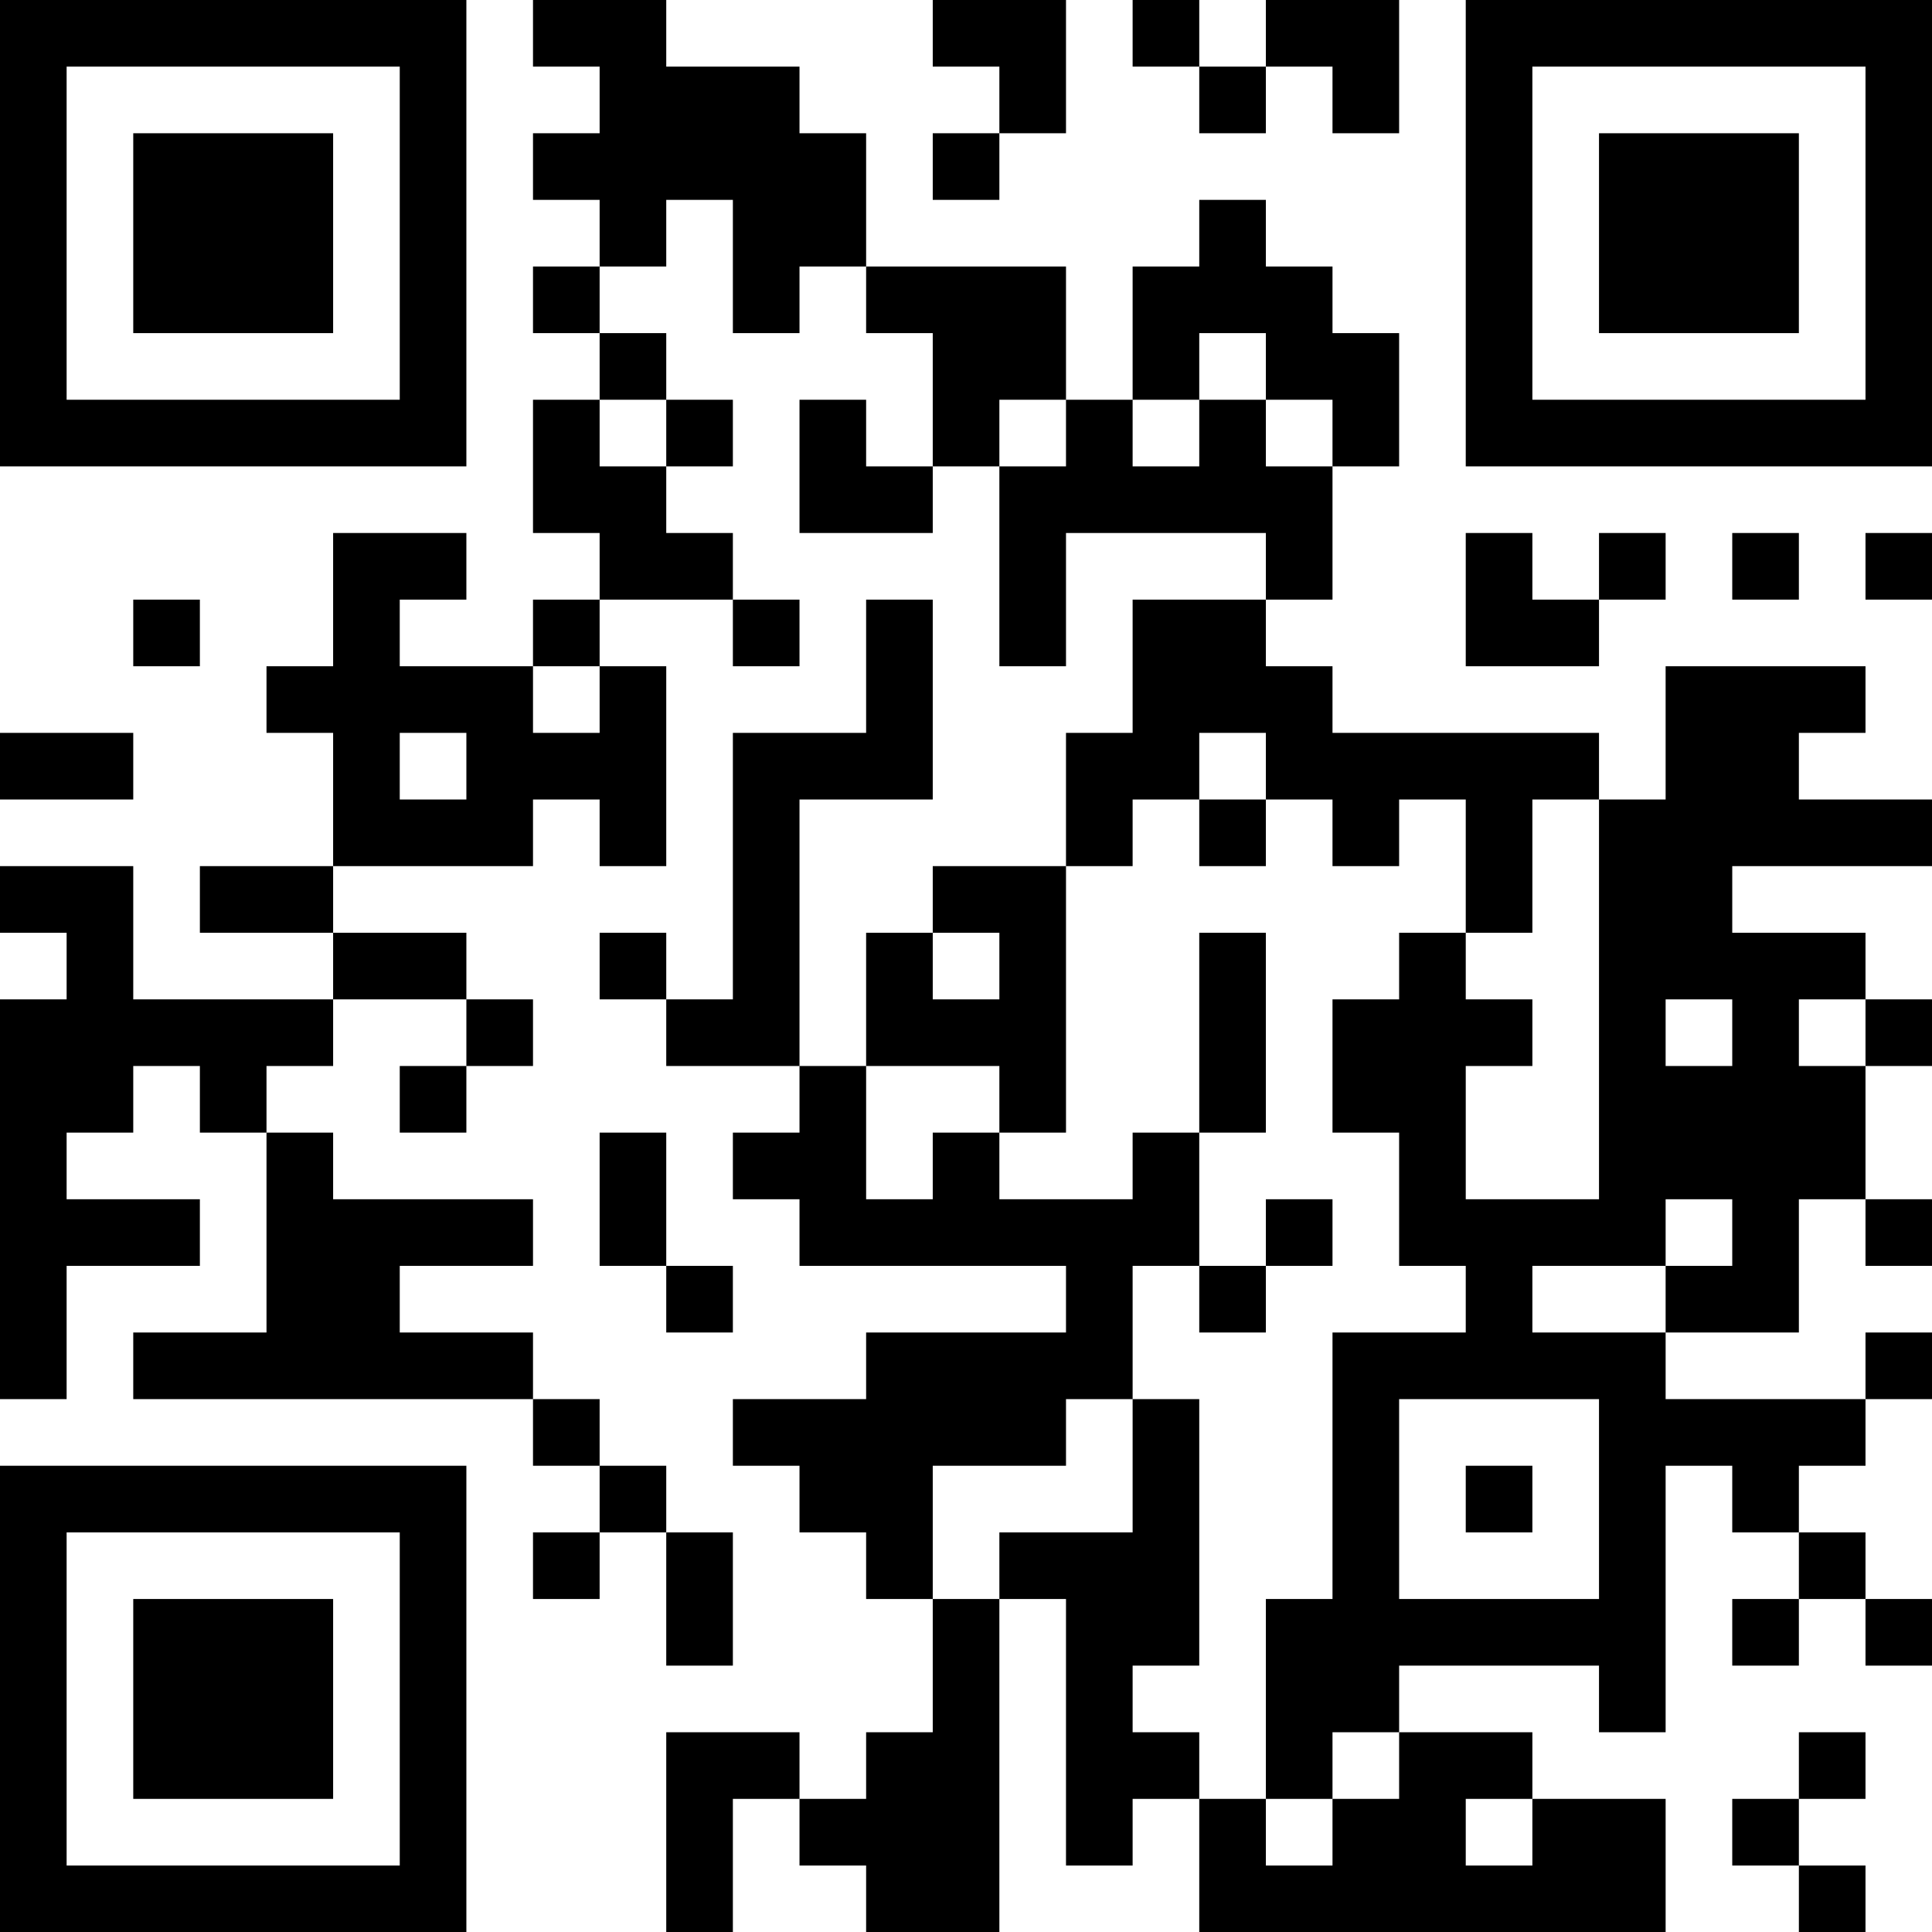 <?xml version="1.0" encoding="UTF-8"?>
<svg xmlns="http://www.w3.org/2000/svg" version="1.1" width="200" height="200" viewBox="0 0 200 200"><rect x="0" y="0" width="200" height="200" fill="#ffffff"/><g transform="scale(6.897)"><g transform="translate(0,0)"><path fill-rule="evenodd" d="M8 0L8 1L9 1L9 2L8 2L8 3L9 3L9 4L8 4L8 5L9 5L9 6L8 6L8 8L9 8L9 9L8 9L8 10L6 10L6 9L7 9L7 8L5 8L5 10L4 10L4 11L5 11L5 13L3 13L3 14L5 14L5 15L2 15L2 13L0 13L0 14L1 14L1 15L0 15L0 21L1 21L1 19L3 19L3 18L1 18L1 17L2 17L2 16L3 16L3 17L4 17L4 20L2 20L2 21L8 21L8 22L9 22L9 23L8 23L8 24L9 24L9 23L10 23L10 25L11 25L11 23L10 23L10 22L9 22L9 21L8 21L8 20L6 20L6 19L8 19L8 18L5 18L5 17L4 17L4 16L5 16L5 15L7 15L7 16L6 16L6 17L7 17L7 16L8 16L8 15L7 15L7 14L5 14L5 13L8 13L8 12L9 12L9 13L10 13L10 10L9 10L9 9L11 9L11 10L12 10L12 9L11 9L11 8L10 8L10 7L11 7L11 6L10 6L10 5L9 5L9 4L10 4L10 3L11 3L11 5L12 5L12 4L13 4L13 5L14 5L14 7L13 7L13 6L12 6L12 8L14 8L14 7L15 7L15 10L16 10L16 8L19 8L19 9L17 9L17 11L16 11L16 13L14 13L14 14L13 14L13 16L12 16L12 12L14 12L14 9L13 9L13 11L11 11L11 15L10 15L10 14L9 14L9 15L10 15L10 16L12 16L12 17L11 17L11 18L12 18L12 19L16 19L16 20L13 20L13 21L11 21L11 22L12 22L12 23L13 23L13 24L14 24L14 26L13 26L13 27L12 27L12 26L10 26L10 29L11 29L11 27L12 27L12 28L13 28L13 29L15 29L15 24L16 24L16 28L17 28L17 27L18 27L18 29L25 29L25 27L23 27L23 26L21 26L21 25L24 25L24 26L25 26L25 22L26 22L26 23L27 23L27 24L26 24L26 25L27 25L27 24L28 24L28 25L29 25L29 24L28 24L28 23L27 23L27 22L28 22L28 21L29 21L29 20L28 20L28 21L25 21L25 20L27 20L27 18L28 18L28 19L29 19L29 18L28 18L28 16L29 16L29 15L28 15L28 14L26 14L26 13L29 13L29 12L27 12L27 11L28 11L28 10L25 10L25 12L24 12L24 11L20 11L20 10L19 10L19 9L20 9L20 7L21 7L21 5L20 5L20 4L19 4L19 3L18 3L18 4L17 4L17 6L16 6L16 4L13 4L13 2L12 2L12 1L10 1L10 0ZM14 0L14 1L15 1L15 2L14 2L14 3L15 3L15 2L16 2L16 0ZM17 0L17 1L18 1L18 2L19 2L19 1L20 1L20 2L21 2L21 0L19 0L19 1L18 1L18 0ZM18 5L18 6L17 6L17 7L18 7L18 6L19 6L19 7L20 7L20 6L19 6L19 5ZM9 6L9 7L10 7L10 6ZM15 6L15 7L16 7L16 6ZM22 8L22 10L24 10L24 9L25 9L25 8L24 8L24 9L23 9L23 8ZM26 8L26 9L27 9L27 8ZM28 8L28 9L29 9L29 8ZM2 9L2 10L3 10L3 9ZM8 10L8 11L9 11L9 10ZM0 11L0 12L2 12L2 11ZM6 11L6 12L7 12L7 11ZM18 11L18 12L17 12L17 13L16 13L16 17L15 17L15 16L13 16L13 18L14 18L14 17L15 17L15 18L17 18L17 17L18 17L18 19L17 19L17 21L16 21L16 22L14 22L14 24L15 24L15 23L17 23L17 21L18 21L18 25L17 25L17 26L18 26L18 27L19 27L19 28L20 28L20 27L21 27L21 26L20 26L20 27L19 27L19 24L20 24L20 20L22 20L22 19L21 19L21 17L20 17L20 15L21 15L21 14L22 14L22 15L23 15L23 16L22 16L22 18L24 18L24 12L23 12L23 14L22 14L22 12L21 12L21 13L20 13L20 12L19 12L19 11ZM18 12L18 13L19 13L19 12ZM14 14L14 15L15 15L15 14ZM18 14L18 17L19 17L19 14ZM25 15L25 16L26 16L26 15ZM27 15L27 16L28 16L28 15ZM9 17L9 19L10 19L10 20L11 20L11 19L10 19L10 17ZM19 18L19 19L18 19L18 20L19 20L19 19L20 19L20 18ZM25 18L25 19L23 19L23 20L25 20L25 19L26 19L26 18ZM21 21L21 24L24 24L24 21ZM22 22L22 23L23 23L23 22ZM27 26L27 27L26 27L26 28L27 28L27 29L28 29L28 28L27 28L27 27L28 27L28 26ZM22 27L22 28L23 28L23 27ZM0 0L0 7L7 7L7 0ZM1 1L1 6L6 6L6 1ZM2 2L2 5L5 5L5 2ZM22 0L22 7L29 7L29 0ZM23 1L23 6L28 6L28 1ZM24 2L24 5L27 5L27 2ZM0 22L0 29L7 29L7 22ZM1 23L1 28L6 28L6 23ZM2 24L2 27L5 27L5 24Z" fill="#000000"/></g></g></svg>
